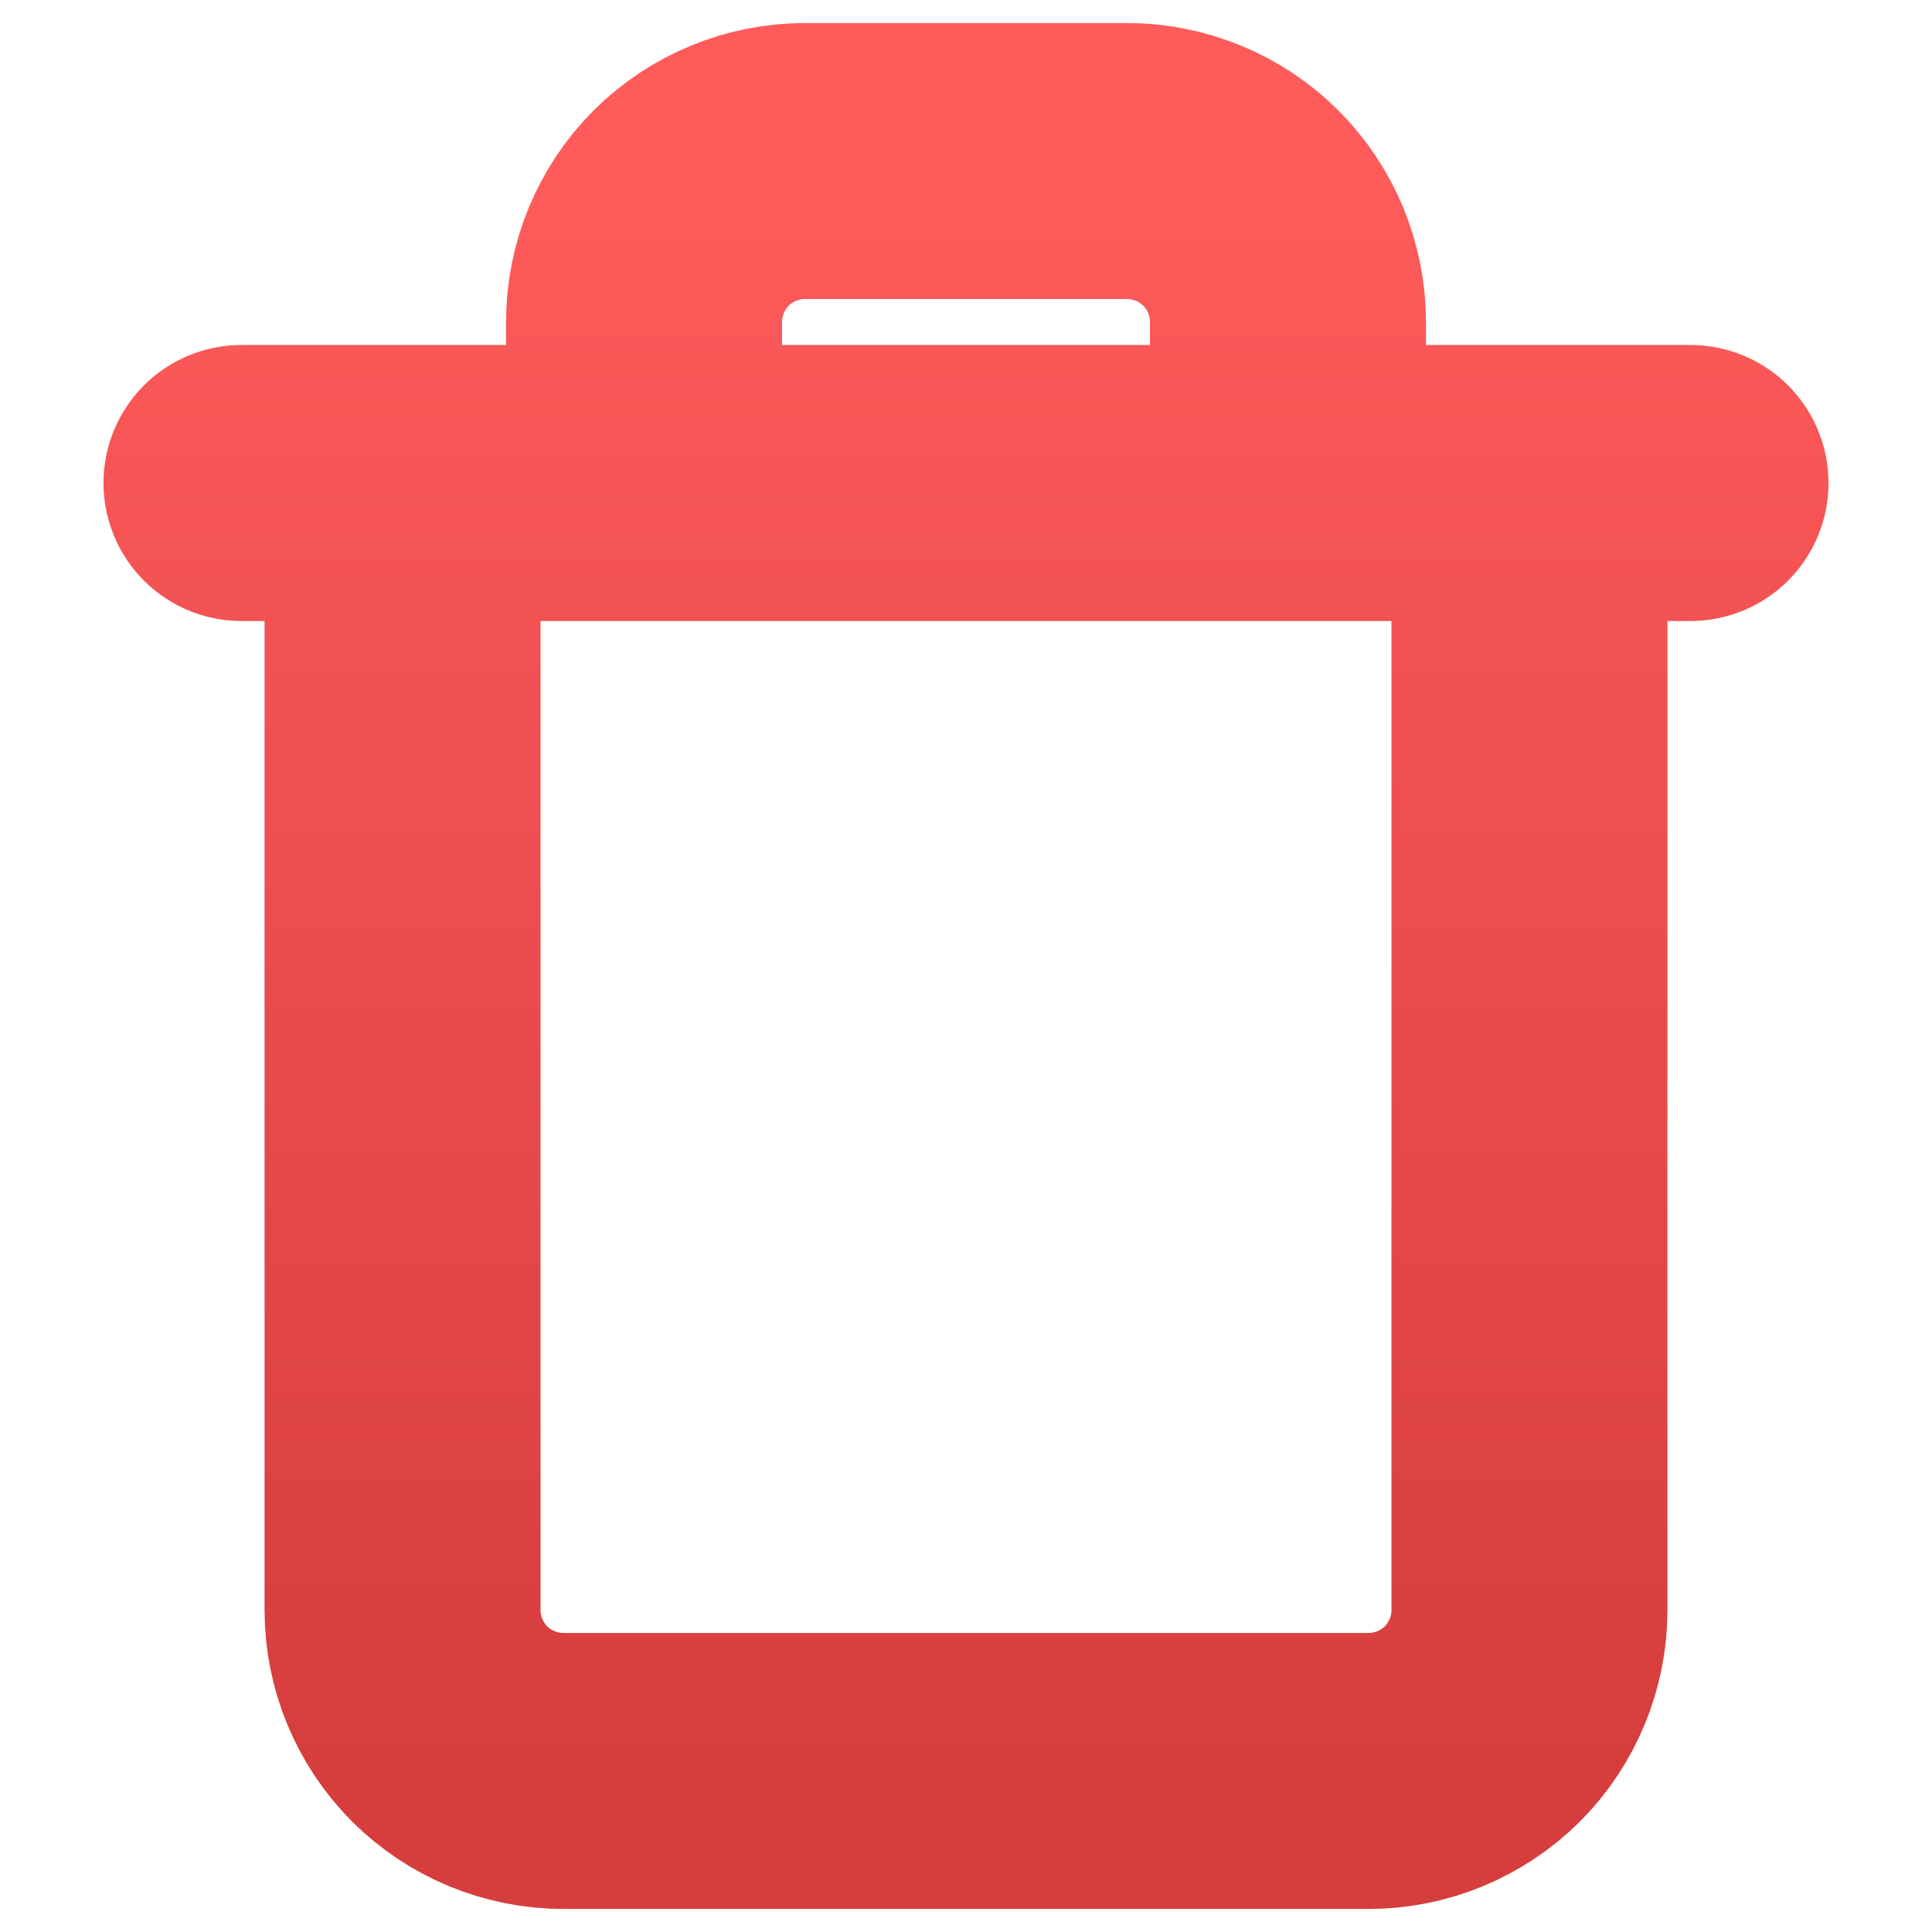 <svg width="14" height="14" viewBox="0 0 14 14" fill="none" xmlns="http://www.w3.org/2000/svg">
<g clip-path="url(#clip0_592_843)">
<path d="M1.75 3.5H2.917M2.917 3.5H12.25M2.917 3.5V11.667C2.917 11.976 3.04 12.273 3.258 12.492C3.477 12.71 3.774 12.833 4.083 12.833H9.917C10.226 12.833 10.523 12.71 10.742 12.492C10.96 12.273 11.083 11.976 11.083 11.667V3.5H2.917ZM4.667 3.5V2.333C4.667 2.024 4.79 1.727 5.008 1.508C5.227 1.29 5.524 1.167 5.833 1.167H8.167C8.476 1.167 8.773 1.29 8.992 1.508C9.21 1.727 9.333 2.024 9.333 2.333V3.5" stroke="url(#paint0_linear_592_843)" stroke-width="2" stroke-linecap="round" stroke-linejoin="round"/>
</g>
<defs>
<linearGradient id="paint0_linear_592_843" x1="7" y1="1.167" x2="7" y2="12.833" gradientUnits="userSpaceOnUse">
<stop stop-color="#FF5B5B"/>
<stop offset="1" stop-color="#D63D3D"/>
</linearGradient>
<clipPath id="clip0_592_843">
<rect width="14" height="14" fill="white"/>
</clipPath>
</defs>
</svg>
